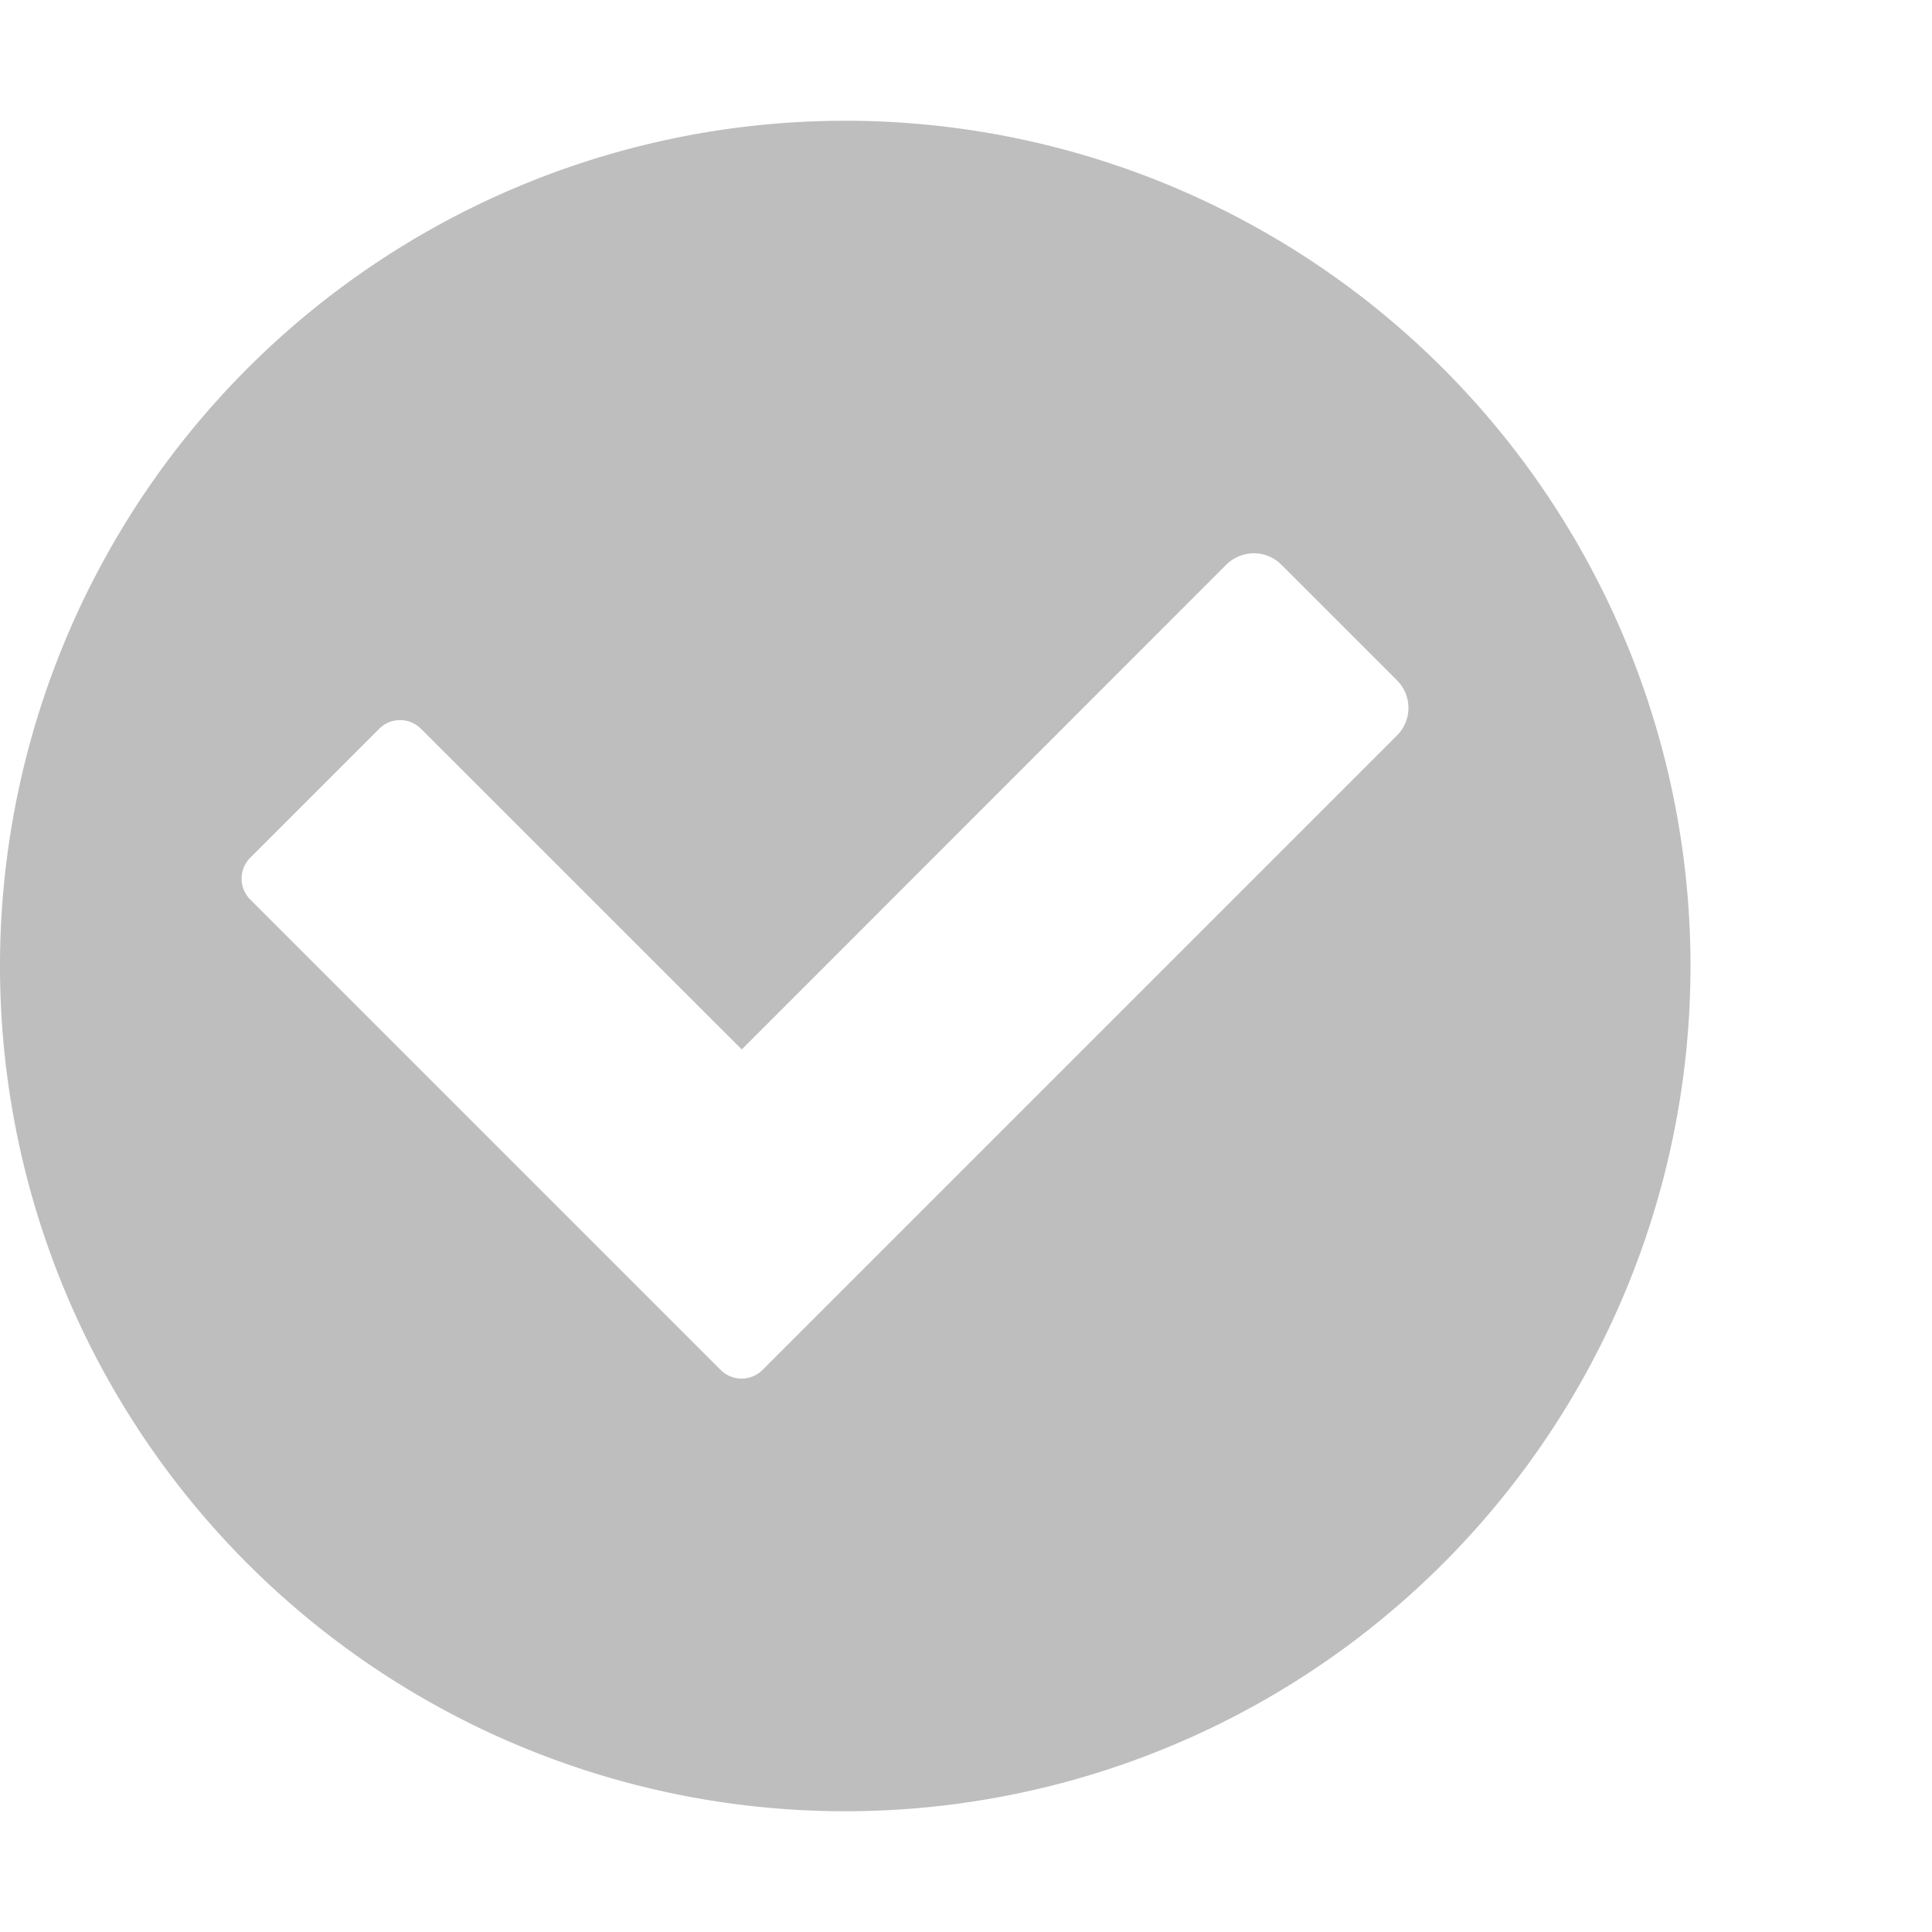 <svg xmlns="http://www.w3.org/2000/svg" width="16" height="16"><defs><style id="current-color-scheme" type="text/css"></style></defs><path d="M7 1a7 7 0 0 0-7 7 7 7 0 0 0 7 7 7 7 0 0 0 7-7 7 7 0 0 0-7-7zm3.385 3.582a.32.32 0 0 1 .228.096l.955.955a.322.322 0 0 1 0 .459l-4.185 4.185-1.012 1.012-.057.057a.245.245 0 0 1-.345 0l-.057-.057-.955-.955-2.885-2.885a.244.244 0 0 1 0-.345l1.069-1.069a.244.244 0 0 1 .345 0l2.657 2.656 4.011-4.013a.328.328 0 0 1 .231-.096z" fill="currentColor" color="#bebebe"/></svg>